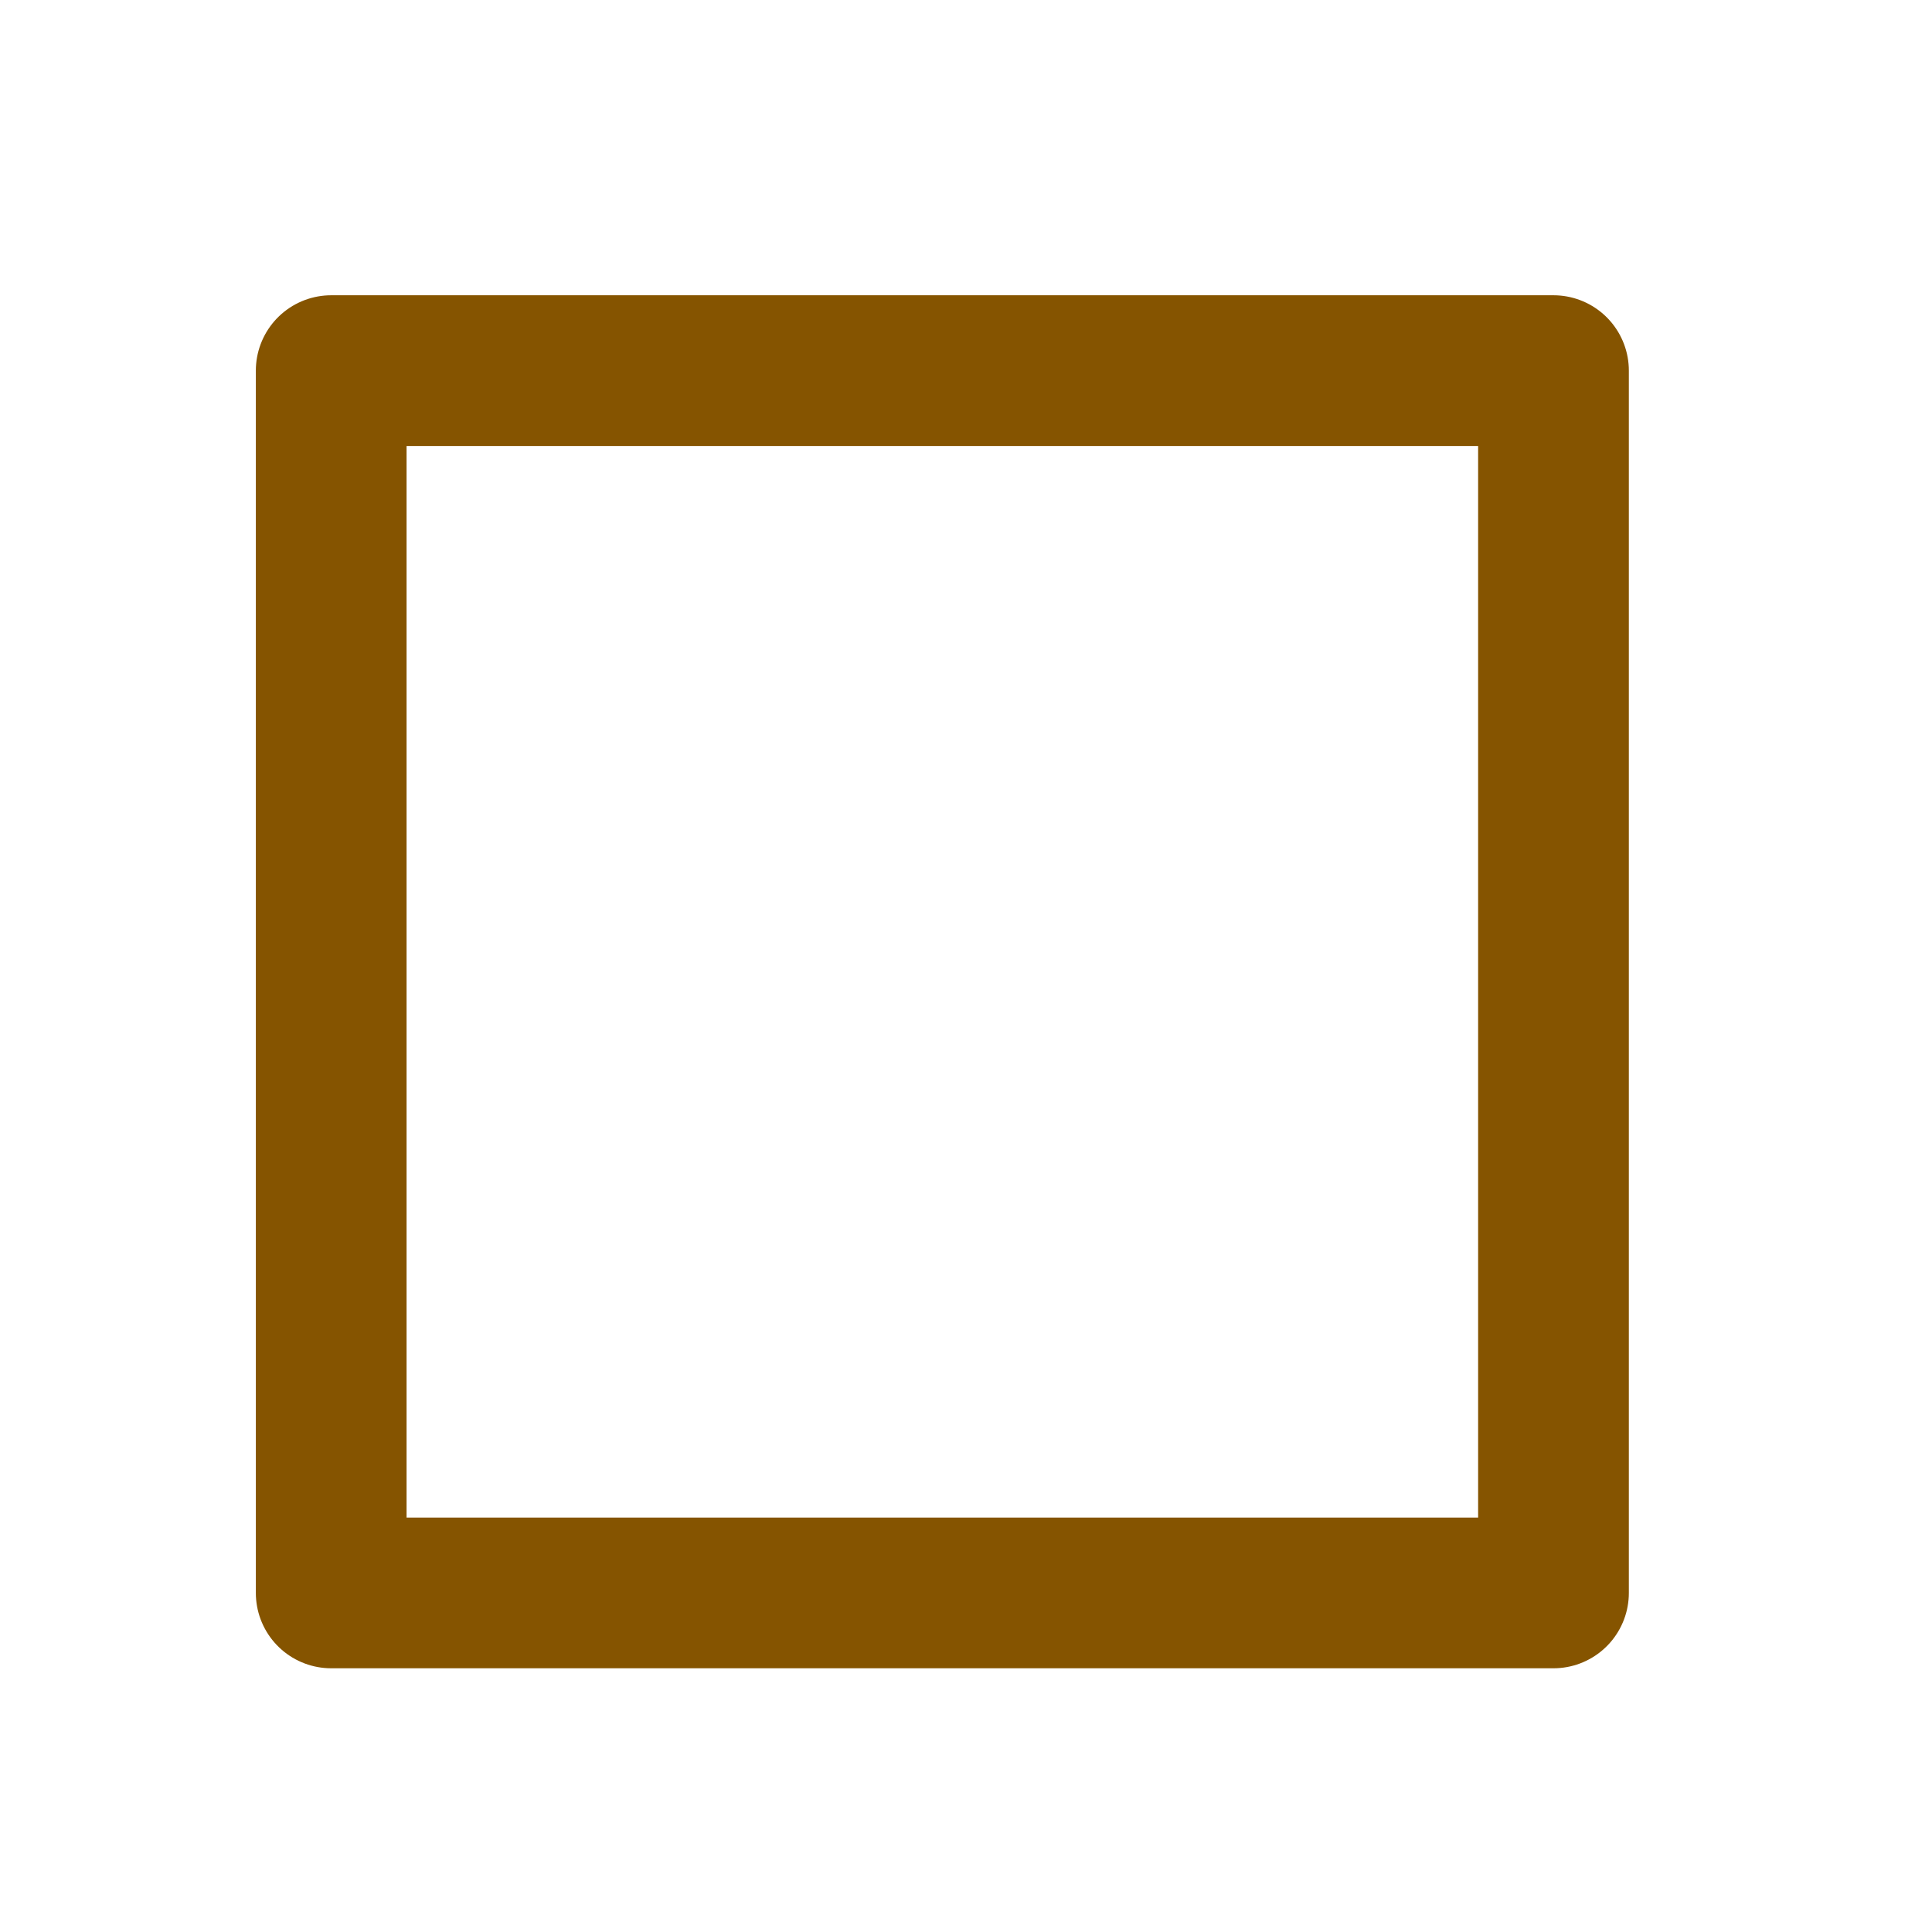 <?xml version="1.0" encoding="UTF-8" standalone="no"?>
<!-- Created with Inkscape (http://www.inkscape.org/) -->

<svg
   xmlns:dc="http://purl.org/dc/elements/1.1/"
   xmlns:cc="http://creativecommons.org/ns#"
   xmlns:rdf="http://www.w3.org/1999/02/22-rdf-syntax-ns#"
   xmlns:svg="http://www.w3.org/2000/svg"
   xmlns="http://www.w3.org/2000/svg"
   xmlns:sodipodi="http://sodipodi.sourceforge.net/DTD/sodipodi-0.dtd"
   xmlns:inkscape="http://www.inkscape.org/namespaces/inkscape"
   width="700"
   height="700"
   id="svg3797"
   version="1.1"
   inkscape:version="0.48.2 r9819"
   sodipodi:docname="squareEmpty.svg"
   inkscape:export-filename="/Users/avenix/Workspaces/wearablesm2m/ImagesDevelopment/TangoHapps/project/invocable connectors/squareEmpty@2x.png"
   inkscape:export-xdpi="8.6800003"
   inkscape:export-ydpi="8.6800003">
  <defs
     id="defs3799" />
  <sodipodi:namedview
     id="base"
     pagecolor="#ffffff"
     bordercolor="#666666"
     borderopacity="1.0"
     inkscape:pageopacity="0.0"
     inkscape:pageshadow="2"
     inkscape:zoom="0.35"
     inkscape:cx="375"
     inkscape:cy="520"
     inkscape:document-units="px"
     inkscape:current-layer="layer1"
     showgrid="false"
     inkscape:window-width="880"
     inkscape:window-height="719"
     inkscape:window-x="449"
     inkscape:window-y="168"
     inkscape:window-maximized="0" />
  <g
     inkscape:label="Layer 1"
     inkscape:groupmode="layer"
     id="layer1"
     transform="translate(0,-352.362)">
    <rect
       style="fill:none;fill-opacity:1;fill-rule:nonzero;stroke:#855400;stroke-width:54.608;stroke-linecap:round;stroke-linejoin:round;stroke-miterlimit:4;stroke-opacity:1;stroke-dasharray:none;stroke-dashoffset:0"
       id="rect3805"
       width="442.857"
       height="442.857"
       x="120"
       y="134.286"
       transform="translate(0,352.362)" />
  </g>
</svg>
